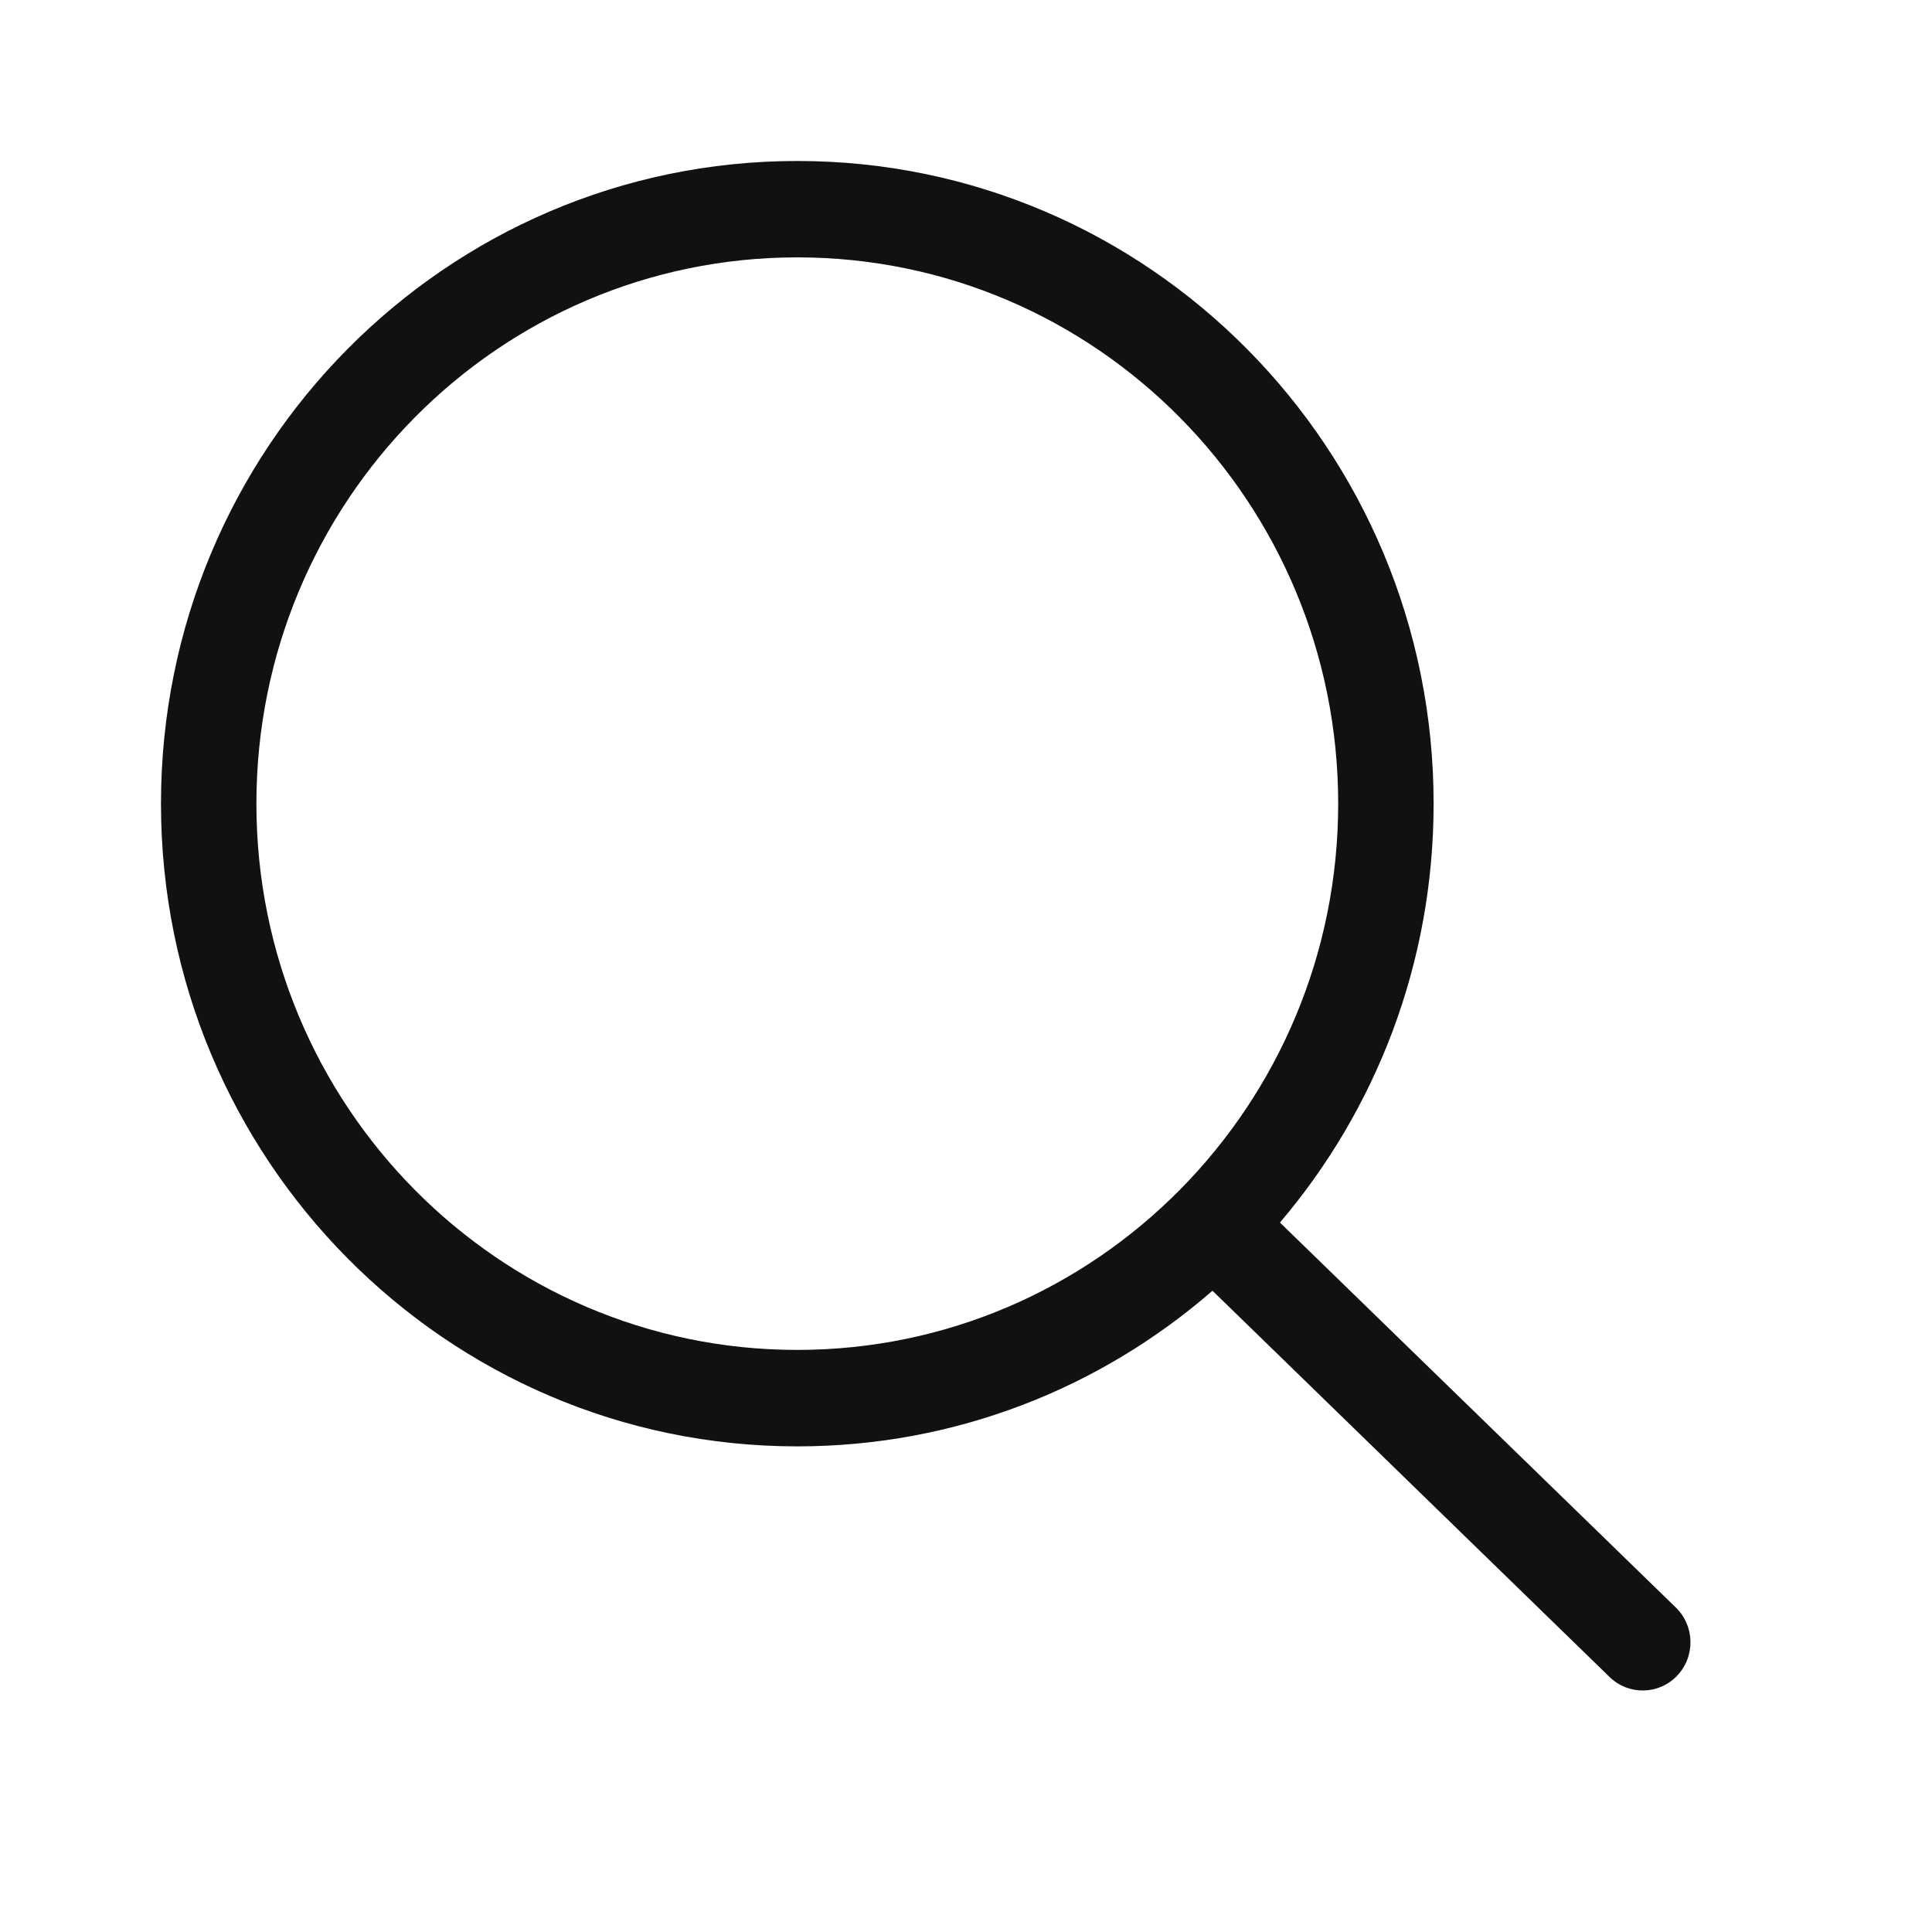<svg width="28" height="28" viewBox="0 0 28 28" fill="none" xmlns="http://www.w3.org/2000/svg">
<path fill-rule="evenodd" clip-rule="evenodd" d="M17.572 18.706C15.957 20.112 13.854 20.962 11.555 20.962C6.462 20.962 2.333 16.791 2.333 11.647C2.333 6.503 6.462 2.333 11.555 2.333C16.648 2.333 20.777 6.503 20.777 11.647C20.777 13.966 19.938 16.087 18.55 17.718L24.288 23.298C24.563 23.566 24.571 24.008 24.306 24.286C24.041 24.564 23.603 24.572 23.328 24.305L17.572 18.706ZM19.394 11.647C19.394 16.02 15.884 19.564 11.555 19.564C7.226 19.564 3.716 16.02 3.716 11.647C3.716 7.275 7.226 3.73 11.555 3.73C15.884 3.73 19.394 7.275 19.394 11.647Z" fill="#111111"/>
</svg>
